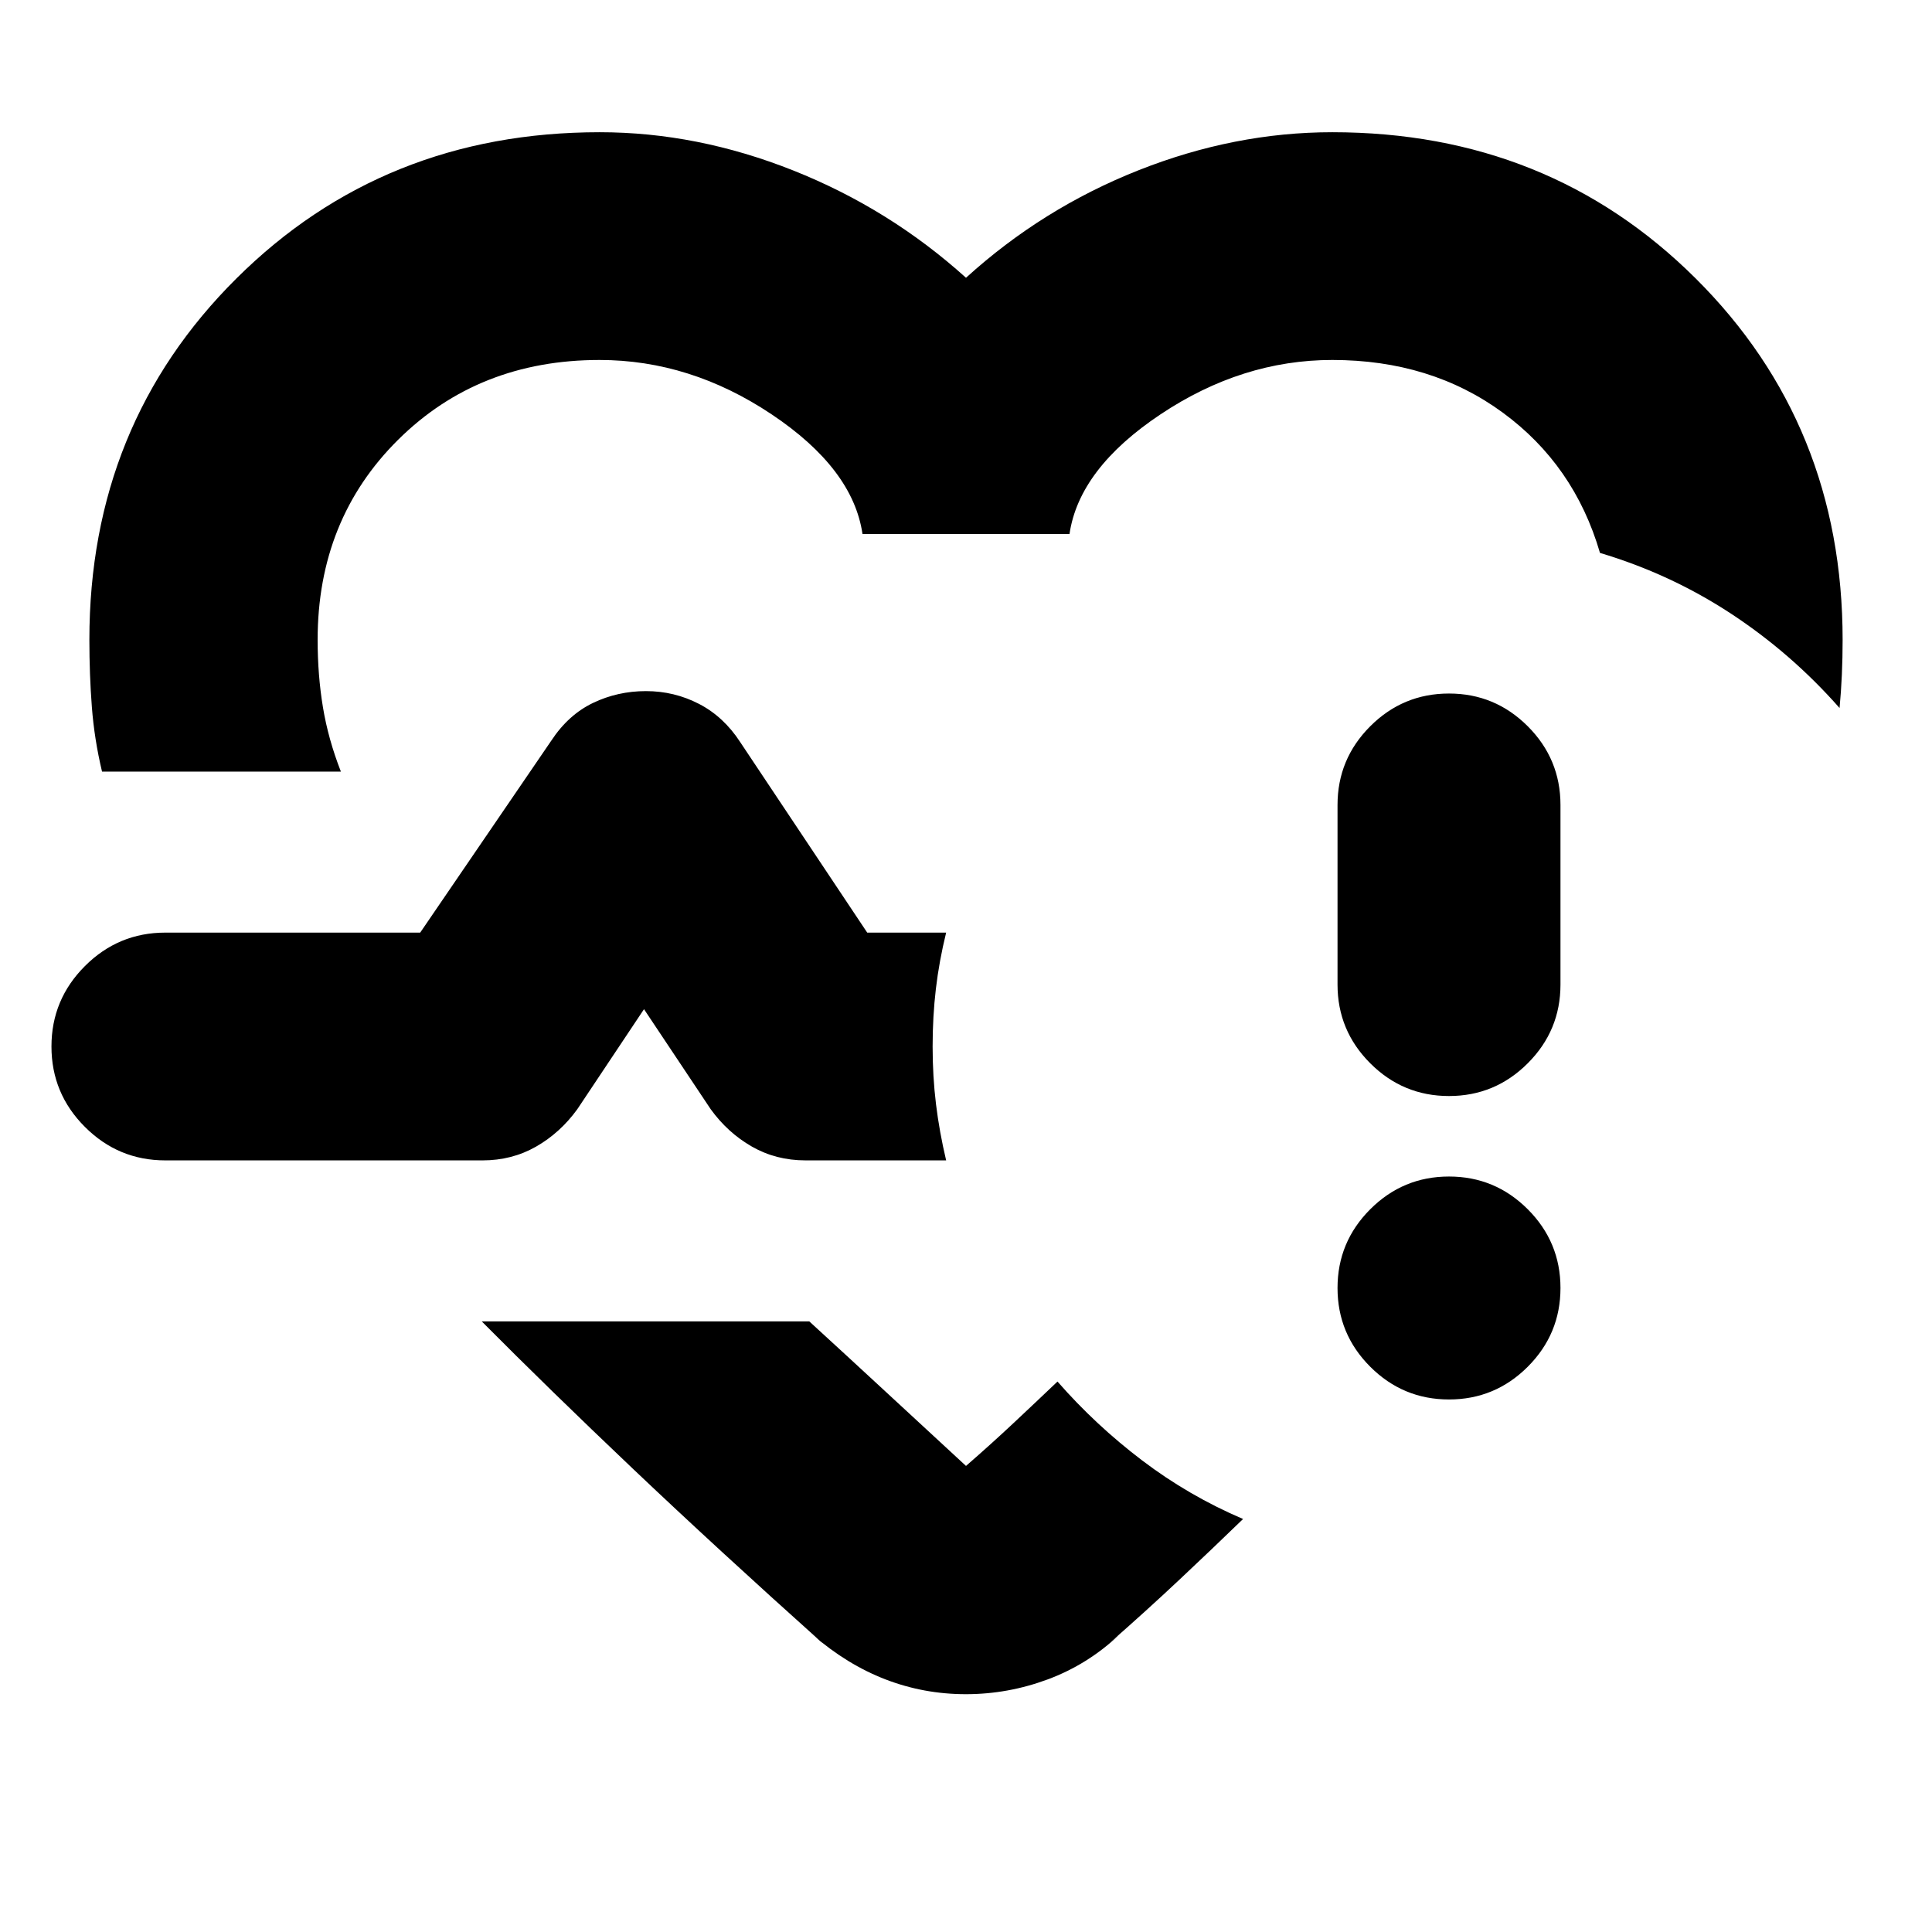 <svg xmlns="http://www.w3.org/2000/svg" height="24" viewBox="0 -960 960 960" width="24"><path d="M422.74-506.48ZM50.7-576.59q-3.83-16.09-5.06-32.14-1.23-16.04-1.23-33.36 0-106.93 73.09-179.57Q190.59-894.3 298-894.3q48.39 0 96.2 19.02 47.8 19.02 85.8 53.3 38-34.52 85.73-53.42 47.72-18.9 96.27-18.9 107.53 0 180.56 72.64T915.59-642q0 8.76-.38 17.28-.38 8.52-1.14 16.52-23.92-27.15-53.93-46.87-30.01-19.71-65.12-30.19-12.72-43.65-48.37-69.76-35.66-26.11-84.65-26.11-44.83 0-85.32 27-40.48 27-45.25 59.48H428.57q-4.77-32.48-45.17-59.48-40.4-27-85.48-27-60.13 0-100.11 39.66-39.98 39.67-39.98 99.39 0 17.61 2.64 33.53 2.64 15.92 8.92 31.96H50.7Zm358.17 433.2q-52.67-47.2-94.49-86.89-41.81-39.7-75.01-73.13h162.76q18.09 16.56 37.21 34.25 19.13 17.7 40.66 37.57 12.7-11.05 23.78-21.45 11.09-10.39 21.68-20.48 18.95 21.67 42.13 39.25 23.17 17.57 50.08 29.05-15.19 14.72-31.65 30.18-16.45 15.45-34.65 31.41l4.7-3.98q-15.63 14.72-35.43 22.08-19.8 7.36-40.7 7.36-20.9 0-39.97-7.36-19.08-7.36-36.04-22.08l4.94 4.22Zm255.74-327.39V-560q0-22.86 16.26-39.13 16.27-16.26 39.13-16.26 22.86 0 39.13 16.26 16.26 16.27 16.26 39.13v89.22q0 22.86-16.26 39.12-16.27 16.27-39.13 16.27-22.86 0-39.13-16.27-16.26-16.26-16.26-39.12ZM82.15-383.41q-23.34 0-39.96-16.63Q25.57-416.66 25.57-440t16.62-39.96q16.62-16.63 39.96-16.63h126.64l65.1-95.32q8.48-12.9 20.74-18.79 12.27-5.89 26.34-5.89 14.08 0 26.37 6.36 12.29 6.36 20.53 19.08l63.04 94.56h39.22q-3.48 14.17-5.1 27.92-1.62 13.76-1.62 28.67 0 14.91 1.68 28.67 1.68 13.75 5.04 27.92h-69.89q-14.65 0-26.64-6.86t-20.47-18.58L320-458.54l-33.13 49.69q-8.48 11.72-20.47 18.58-11.99 6.86-26.64 6.86H82.15ZM720-264.61q-22.86 0-39.13-16.26-16.26-16.27-16.26-39.13 0-22.86 16.26-39.13 16.27-16.26 39.13-16.26 22.86 0 39.13 16.26 16.26 16.27 16.26 39.13 0 22.86-16.26 39.13-16.27 16.26-39.13 16.26Z"/></svg>